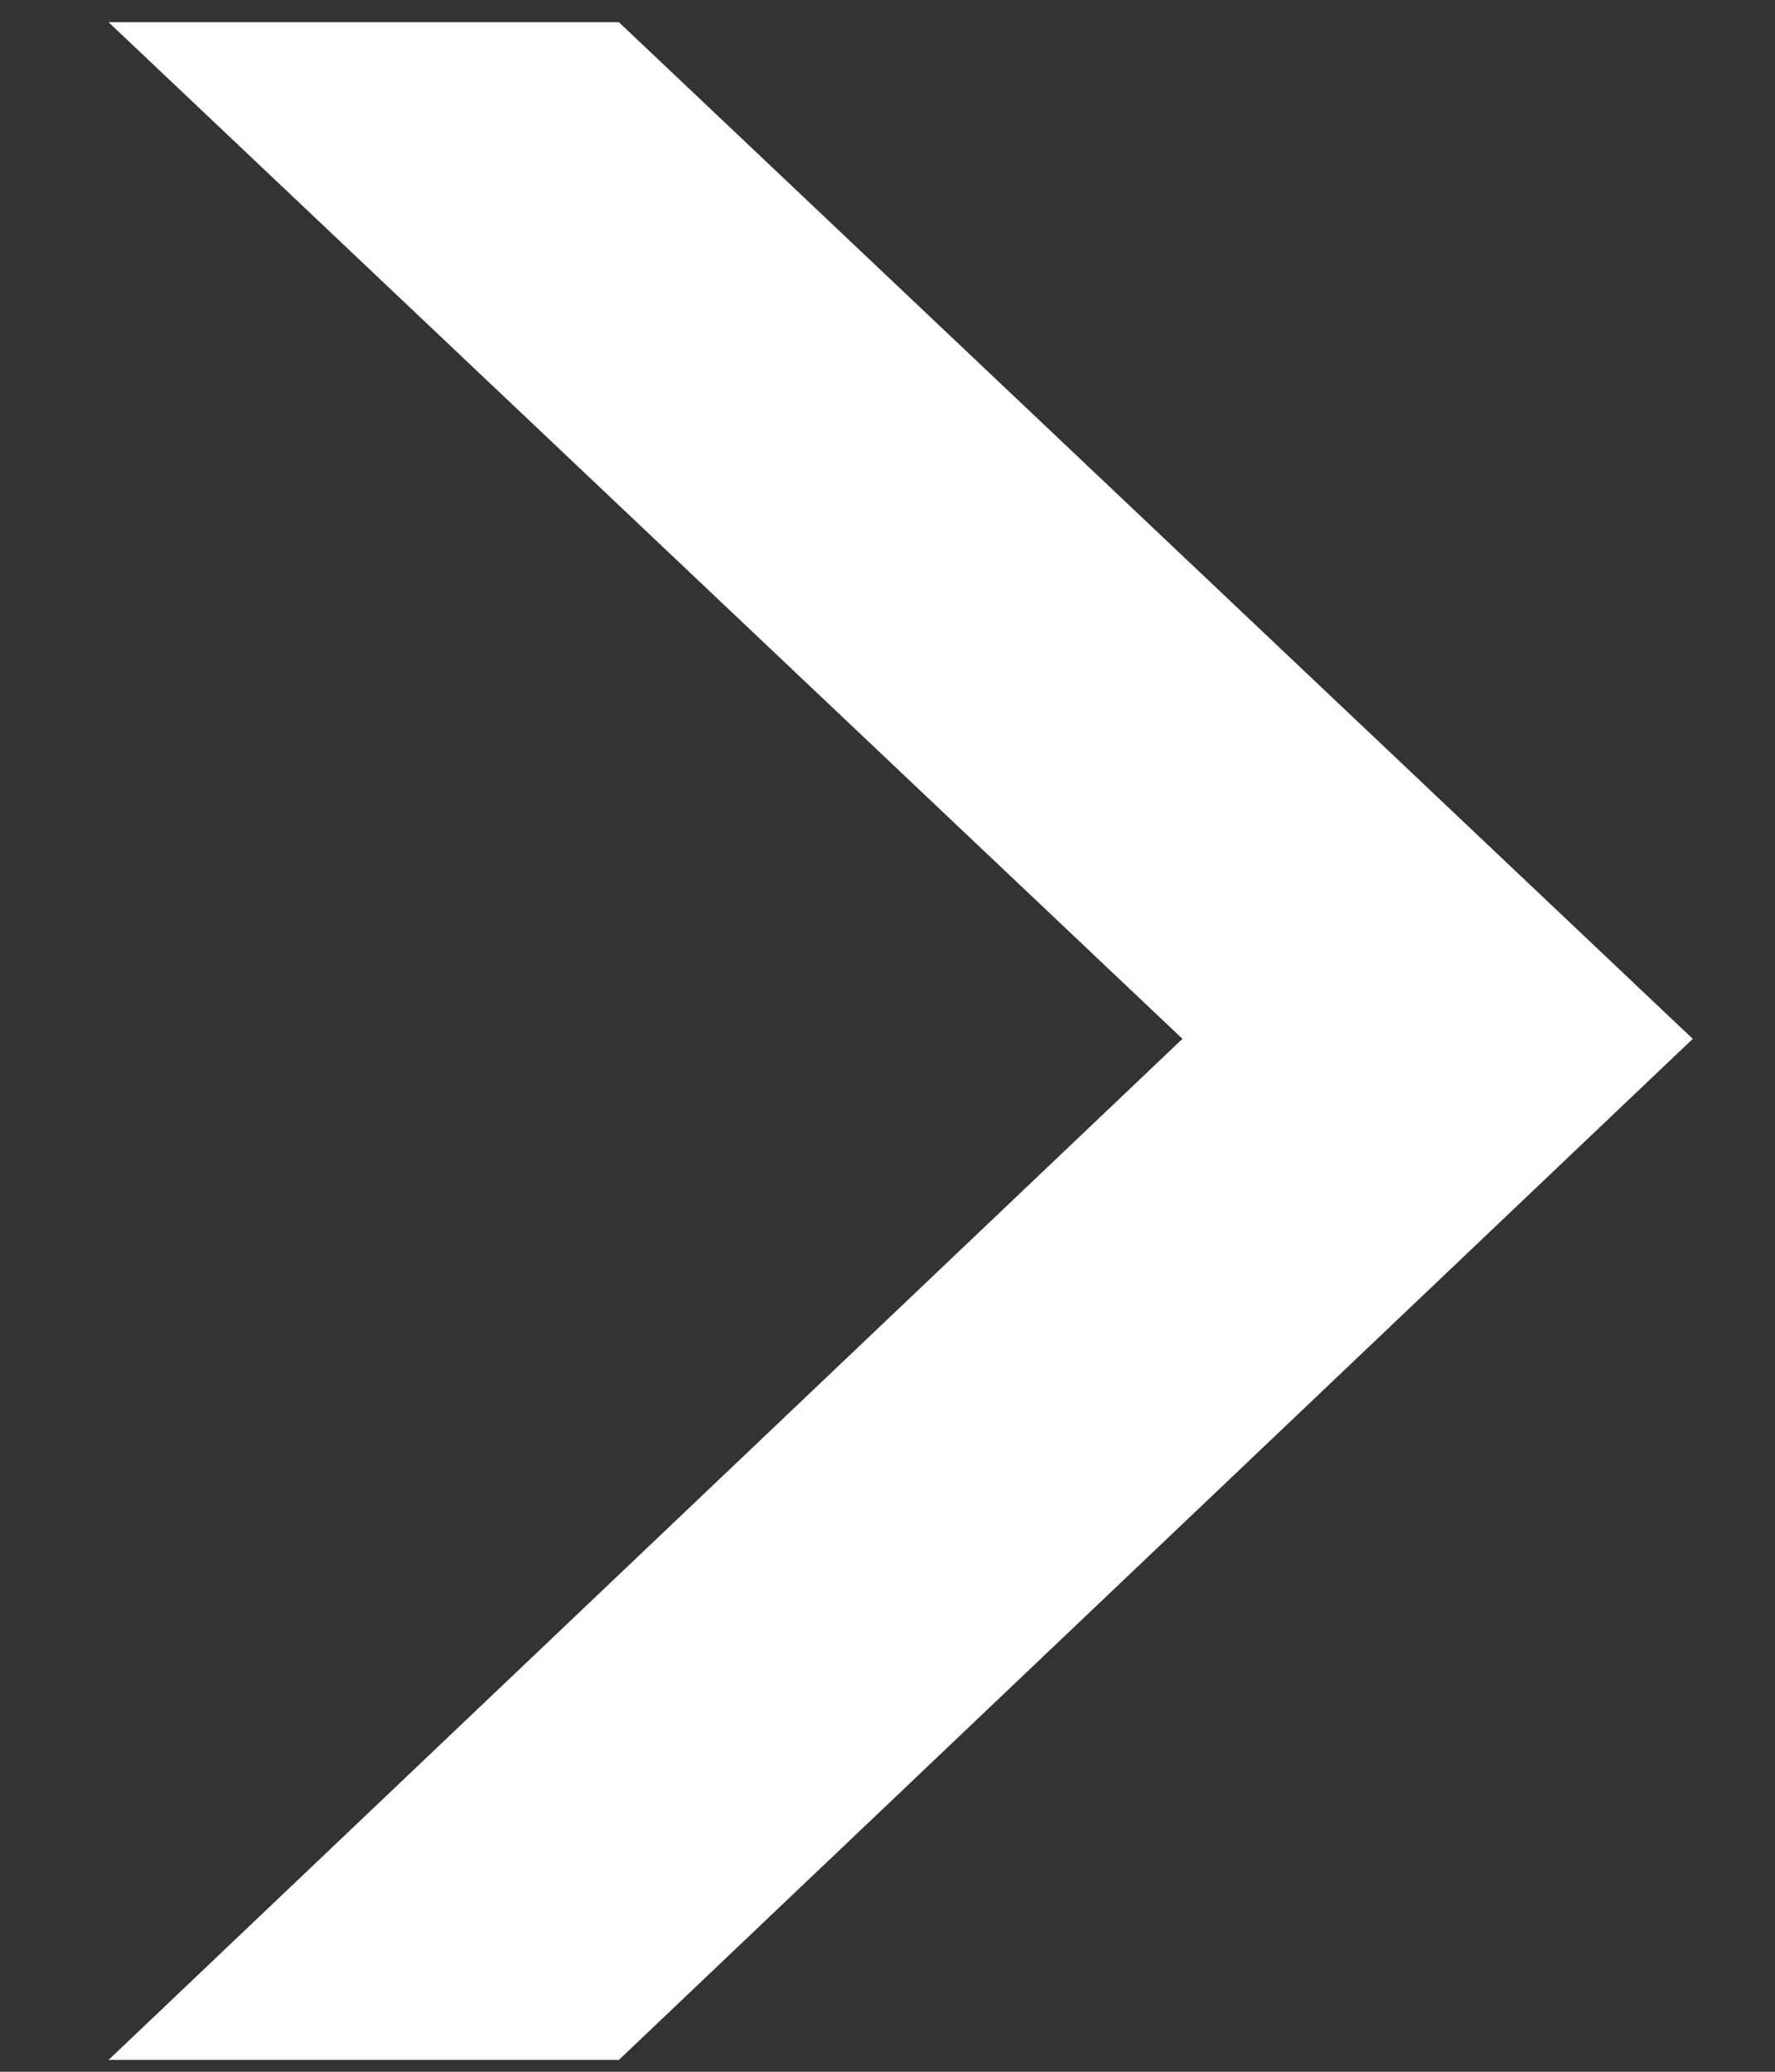 <svg width="12" height="14" viewBox="0 0 12 14" fill="none" xmlns="http://www.w3.org/2000/svg">
<rect x="0" y="0" width="12" height="14" fill="#333333" stroke="none"/>
<path d="M0.734 0.15H4.184L11.444 7.02L4.184 13.92H0.734L7.994 7.02L0.734 0.15Z" fill="#FFF"/>
</svg>

